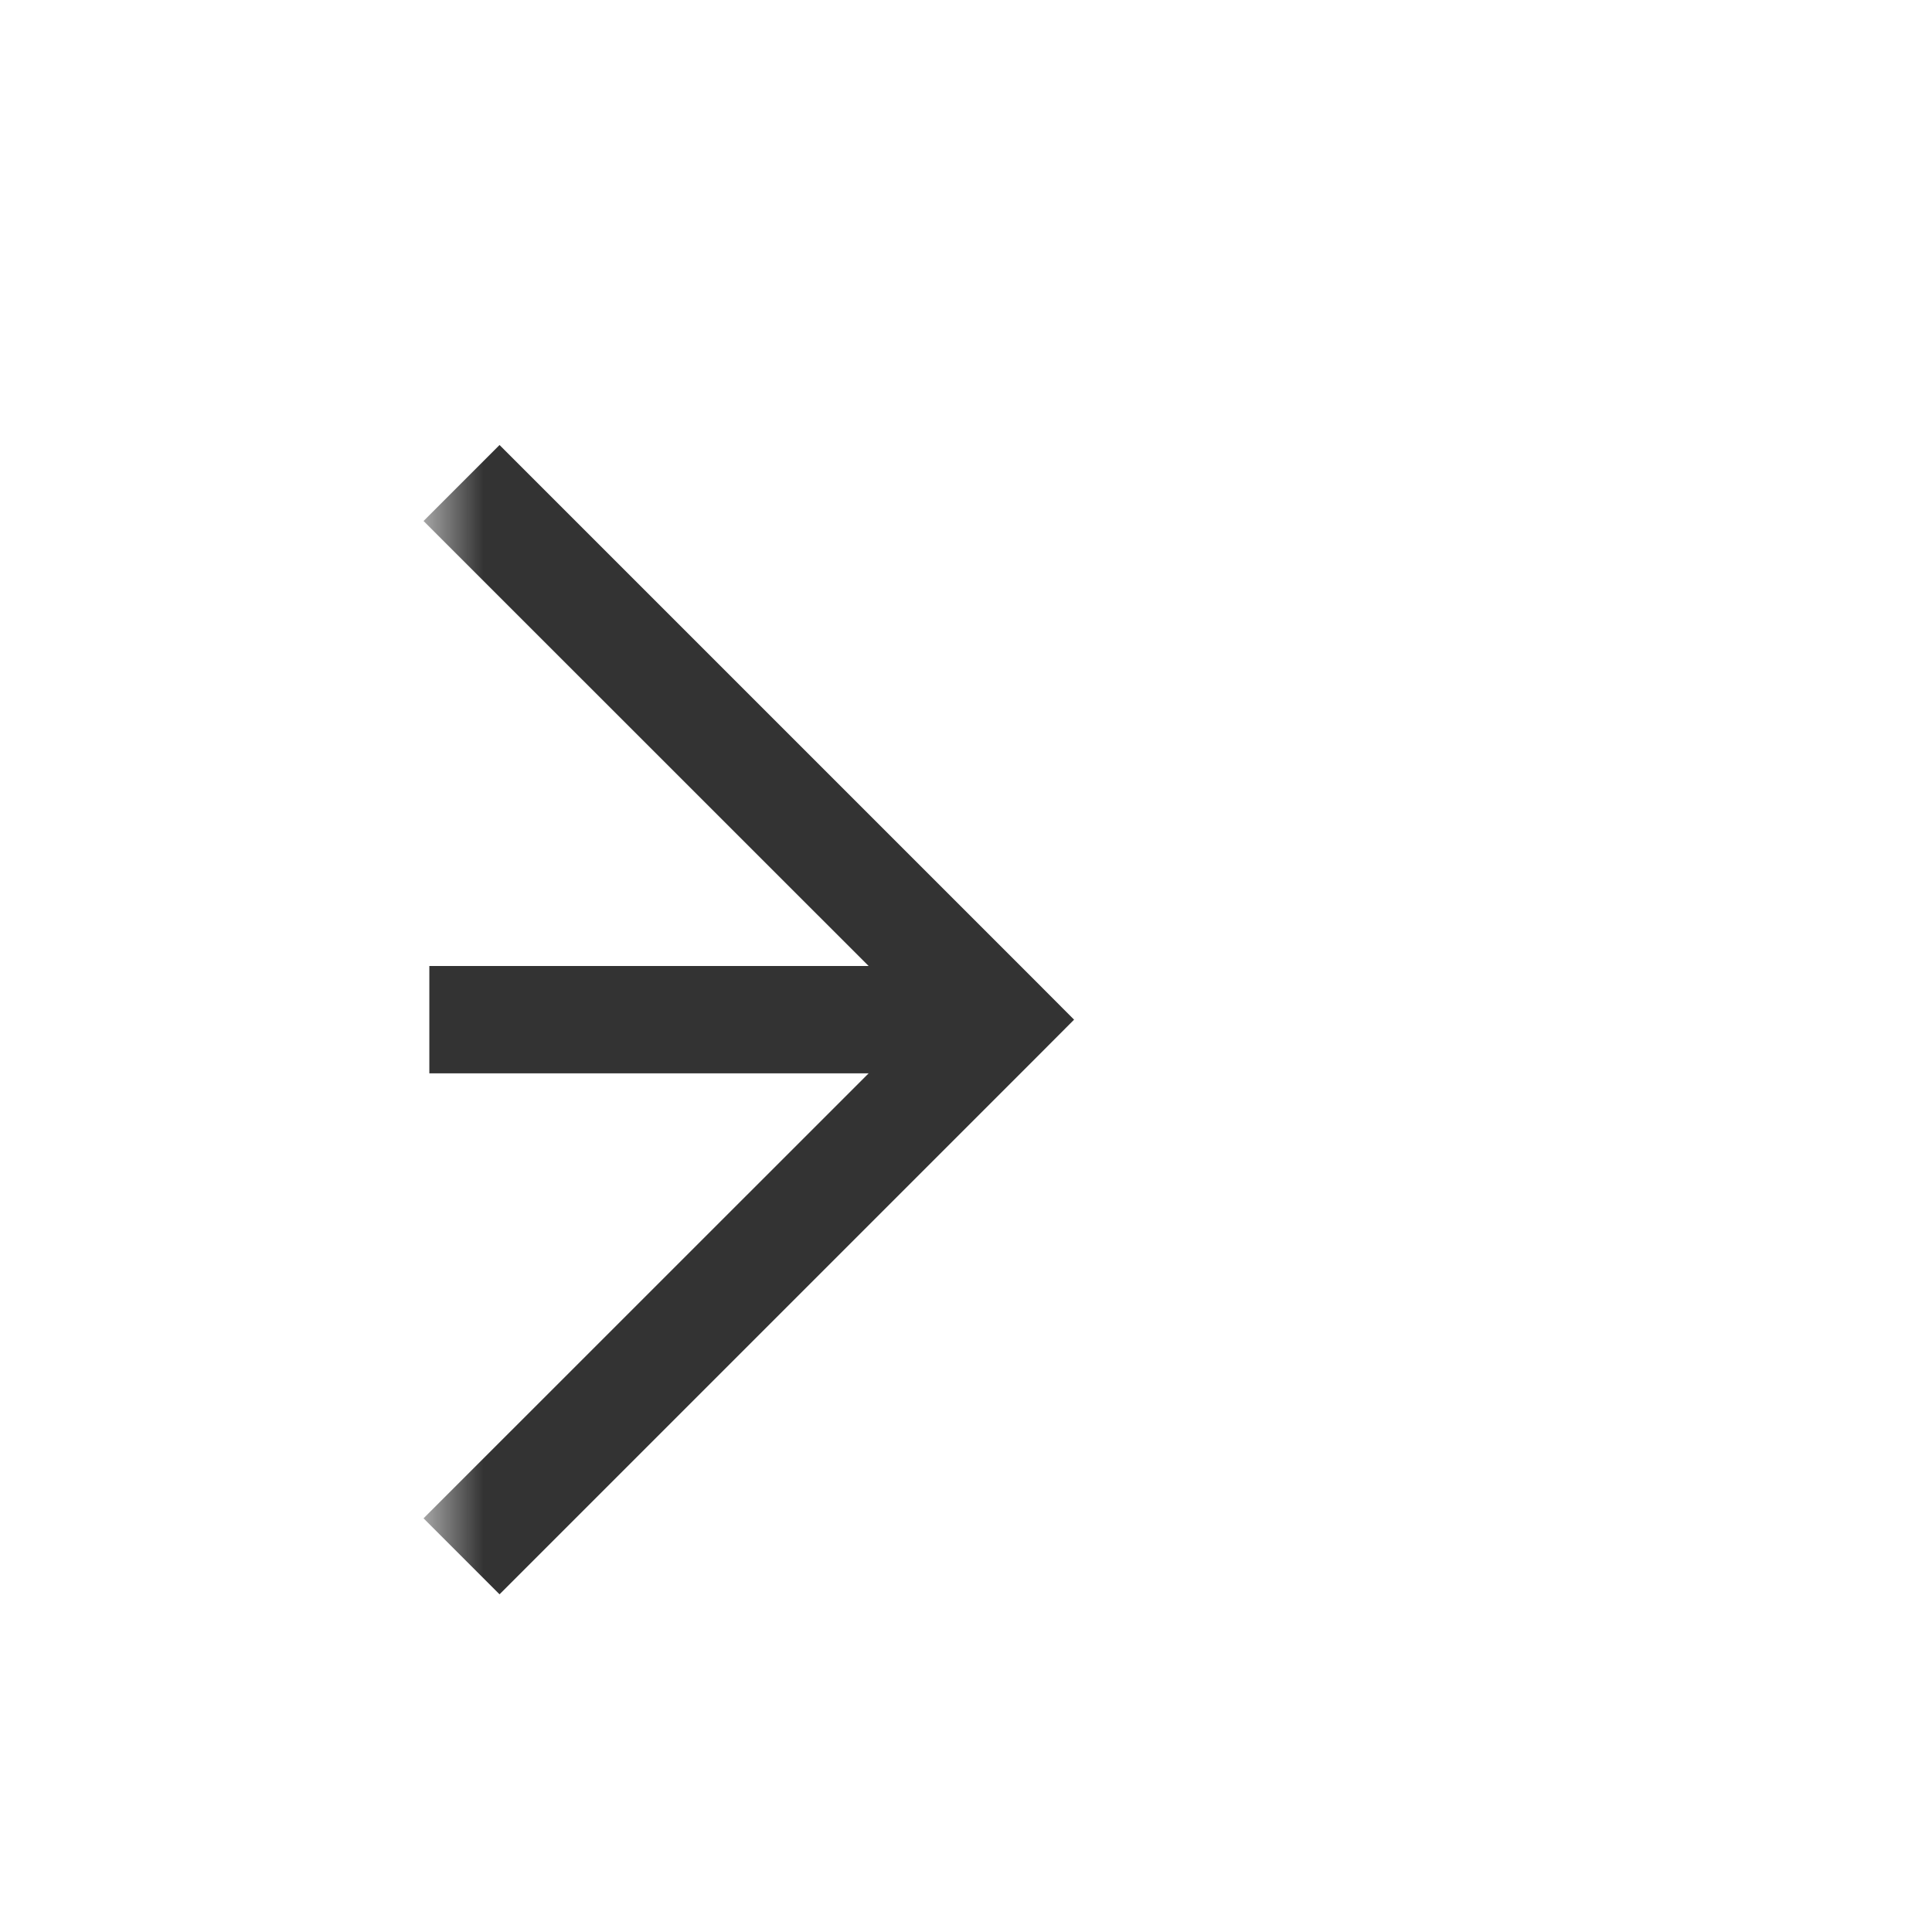 ﻿<?xml version="1.0" encoding="utf-8"?>
<svg version="1.1" xmlns:xlink="http://www.w3.org/1999/xlink" width="18px" height="18px" preserveAspectRatio="xMinYMid meet" viewBox="629 337  18 16" xmlns="http://www.w3.org/2000/svg">
  <defs>
    <mask fill="white" id="clip147">
      <path d="M 601 332  L 633 332  L 633 358  L 601 358  Z M 595 332  L 648 332  L 648 358  L 595 358  Z " fill-rule="evenodd" />
    </mask>
  </defs>
  <path d="M 601 345.5  L 595 345.5  M 633 345.5  L 638 345.5  " stroke-width="1" stroke="#333333" fill="none" />
  <path d="M 632.946 340.854  L 637.593 345.5  L 632.946 350.146  L 633.654 350.854  L 638.654 345.854  L 639.007 345.5  L 638.654 345.146  L 633.654 340.146  L 632.946 340.854  Z " fill-rule="nonzero" fill="#333333" stroke="none" mask="url(#clip147)" />
</svg>